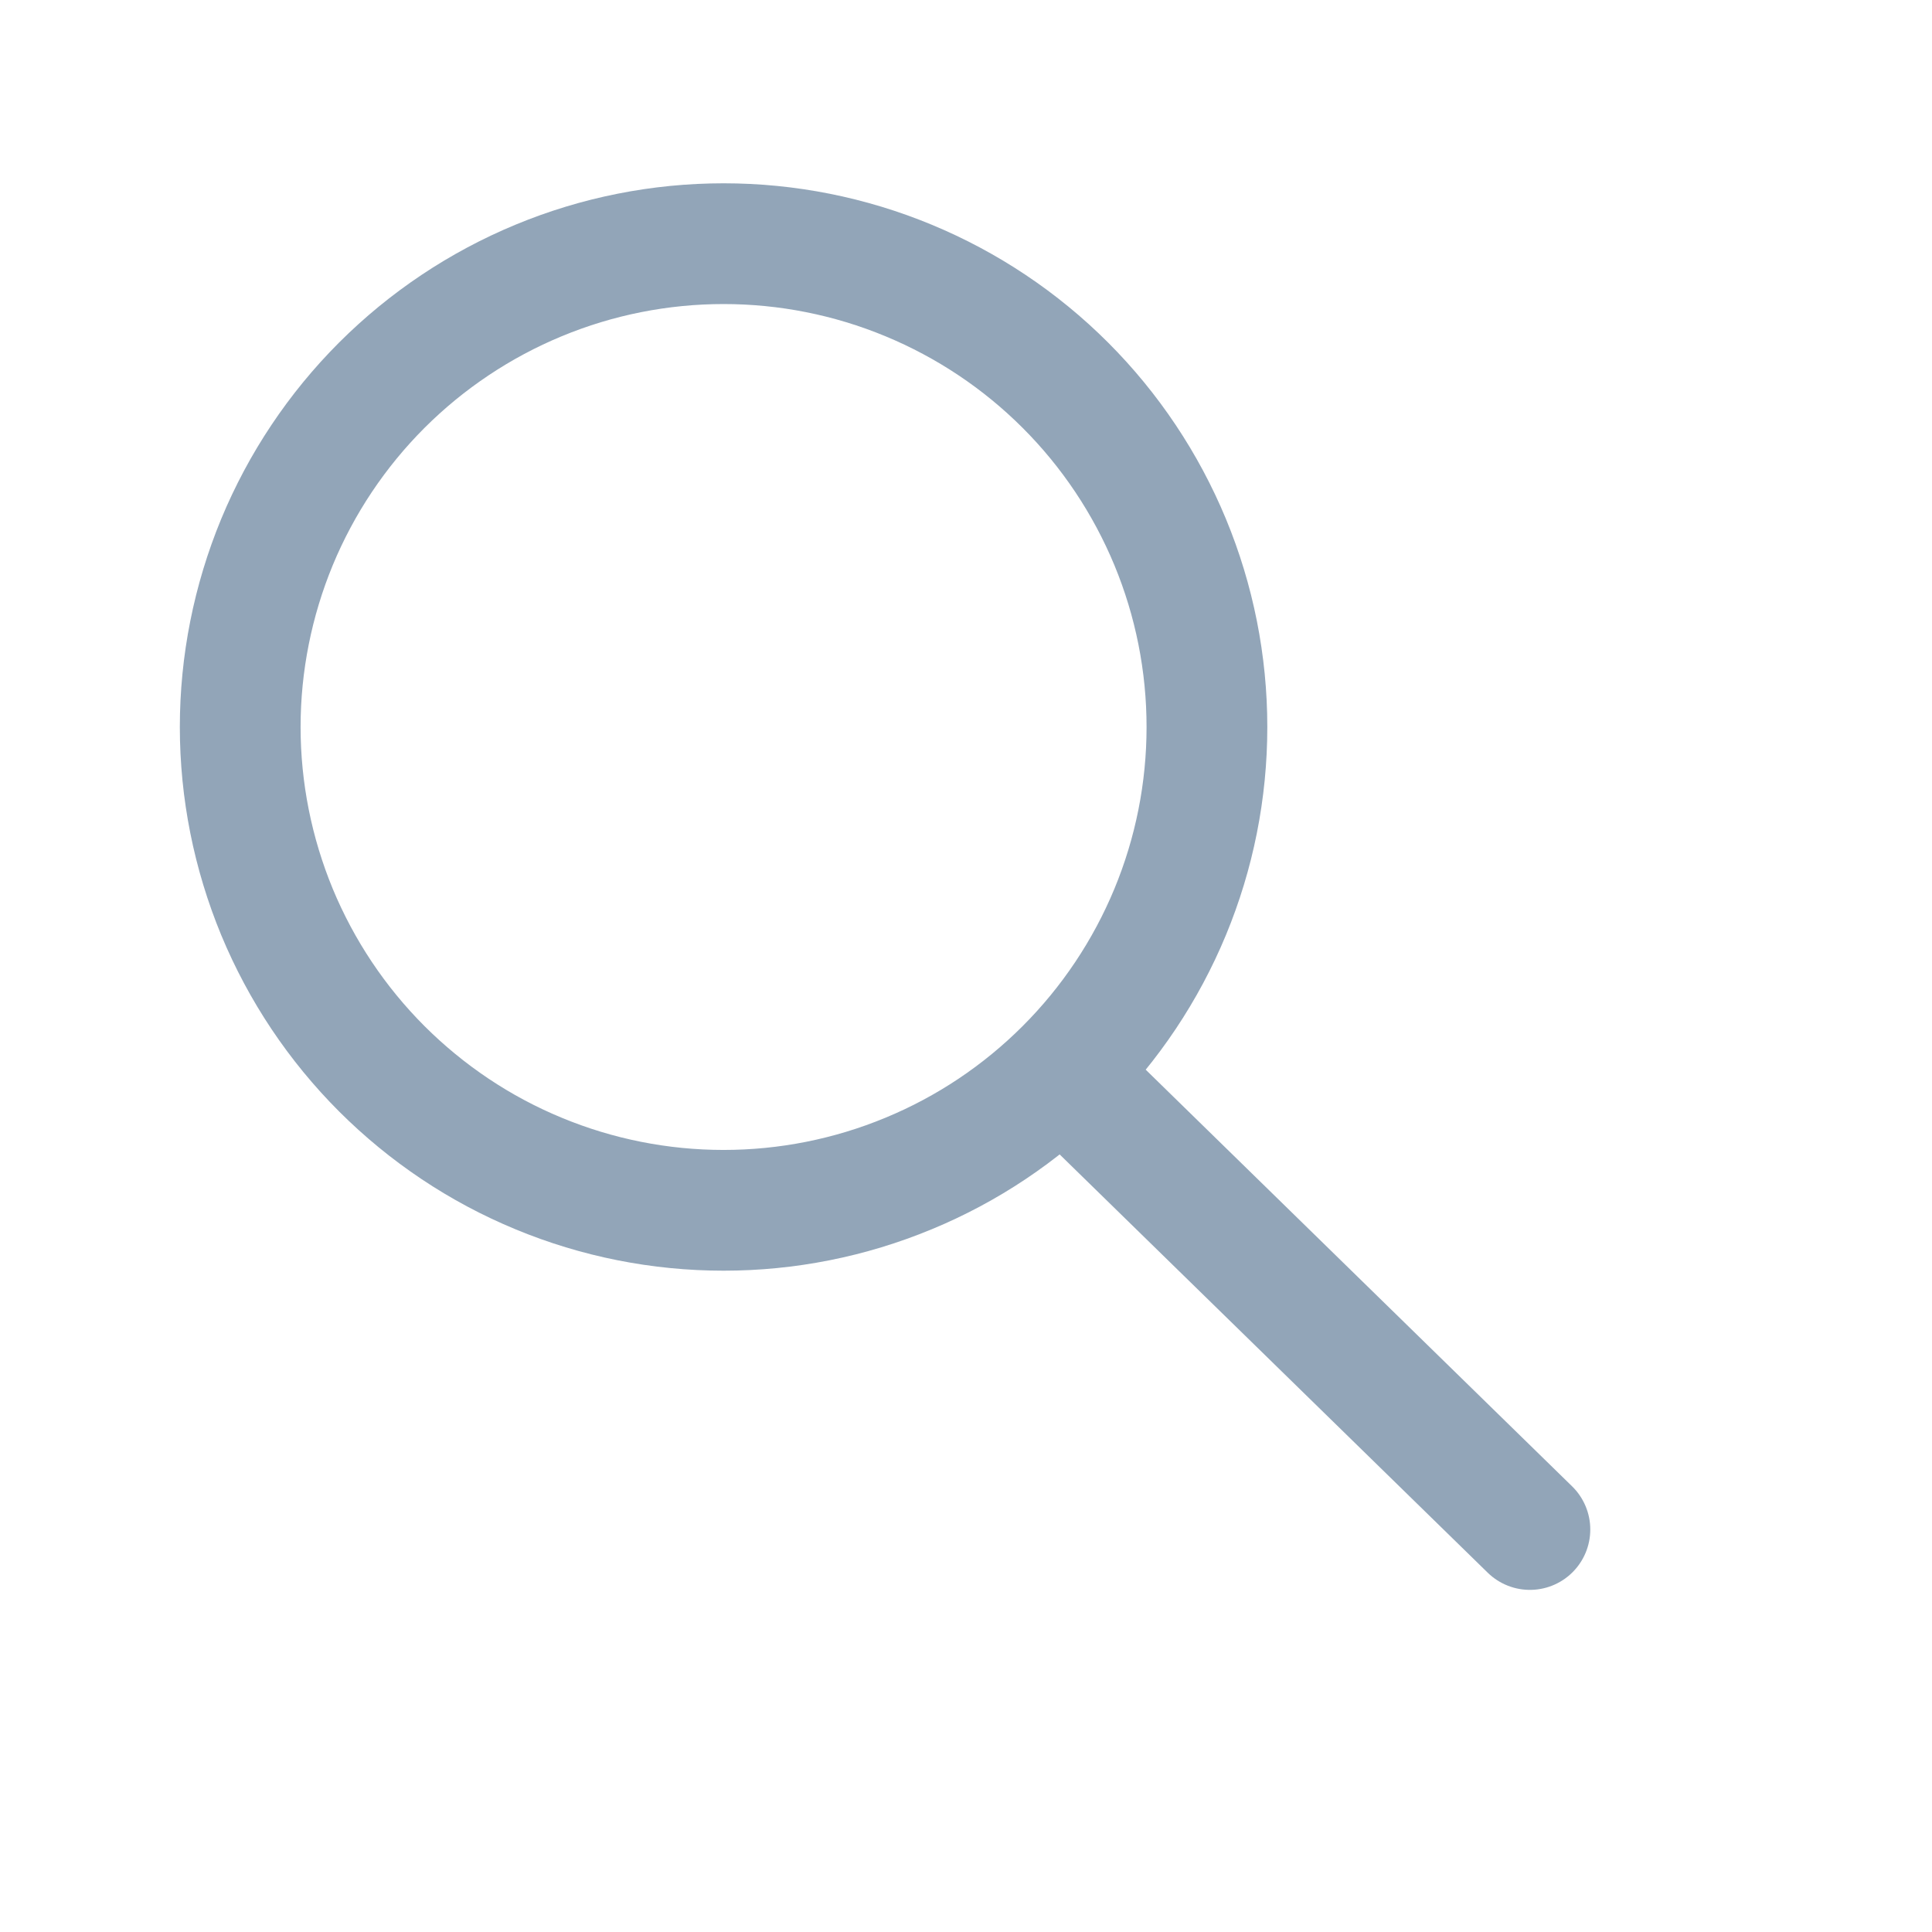 <svg width="24" height="24" viewBox="0 0 24 24" fill="none" xmlns="http://www.w3.org/2000/svg">
<path d="M13.279 13.405L19.005 19M14.993 9.031C14.993 9.82 14.838 10.6 14.536 11.329C14.234 12.057 13.792 12.719 13.234 13.277C12.677 13.834 12.015 14.277 11.286 14.578C10.558 14.88 9.777 15.035 8.989 15.035C8.2 15.035 7.419 14.88 6.691 14.578C5.962 14.277 5.301 13.834 4.743 13.277C4.185 12.719 3.743 12.057 3.441 11.329C3.14 10.6 2.984 9.82 2.984 9.031C2.984 8.243 3.14 7.462 3.441 6.733C3.743 6.005 4.185 5.343 4.743 4.785C5.301 4.228 5.962 3.786 6.691 3.484C7.419 3.182 8.2 3.027 8.989 3.027C9.777 3.027 10.558 3.182 11.286 3.484C12.015 3.786 12.677 4.228 13.234 4.785C13.792 5.343 14.234 6.005 14.536 6.733C14.838 7.462 14.993 8.243 14.993 9.031Z" stroke="#92A5B8" stroke-width="1.5" stroke-linecap="round" stroke-linejoin="round"/>
</svg>
